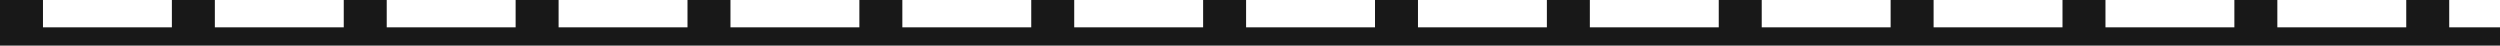 <svg width="1920" height="35" viewBox="0 0 1920 35" fill="none" xmlns="http://www.w3.org/2000/svg">
<rect width="33" height="25" fill="#181818"/>
<rect x="132" width="33" height="25" fill="#181818"/>
<rect x="264" width="33" height="25" fill="#181818"/>
<rect x="396" width="33" height="25" fill="#181818"/>
<rect x="528" width="33" height="25" fill="#181818"/>
<rect x="660" width="33" height="25" fill="#181818"/>
<rect x="792" width="33" height="25" fill="#181818"/>
<rect x="924" width="33" height="25" fill="#181818"/>
<rect y="21" width="1920" height="14" fill="#181818"/>
<rect x="1056" width="33" height="25" fill="#181818"/>
<rect x="1188" width="33" height="25" fill="#181818"/>
<rect x="1320" width="33" height="25" fill="#181818"/>
<rect x="1452" width="33" height="25" fill="#181818"/>
<rect x="1584" width="33" height="25" fill="#181818"/>
<rect x="1716" width="33" height="25" fill="#181818"/>
<rect x="1848" width="33" height="25" fill="#181818"/>
</svg>
